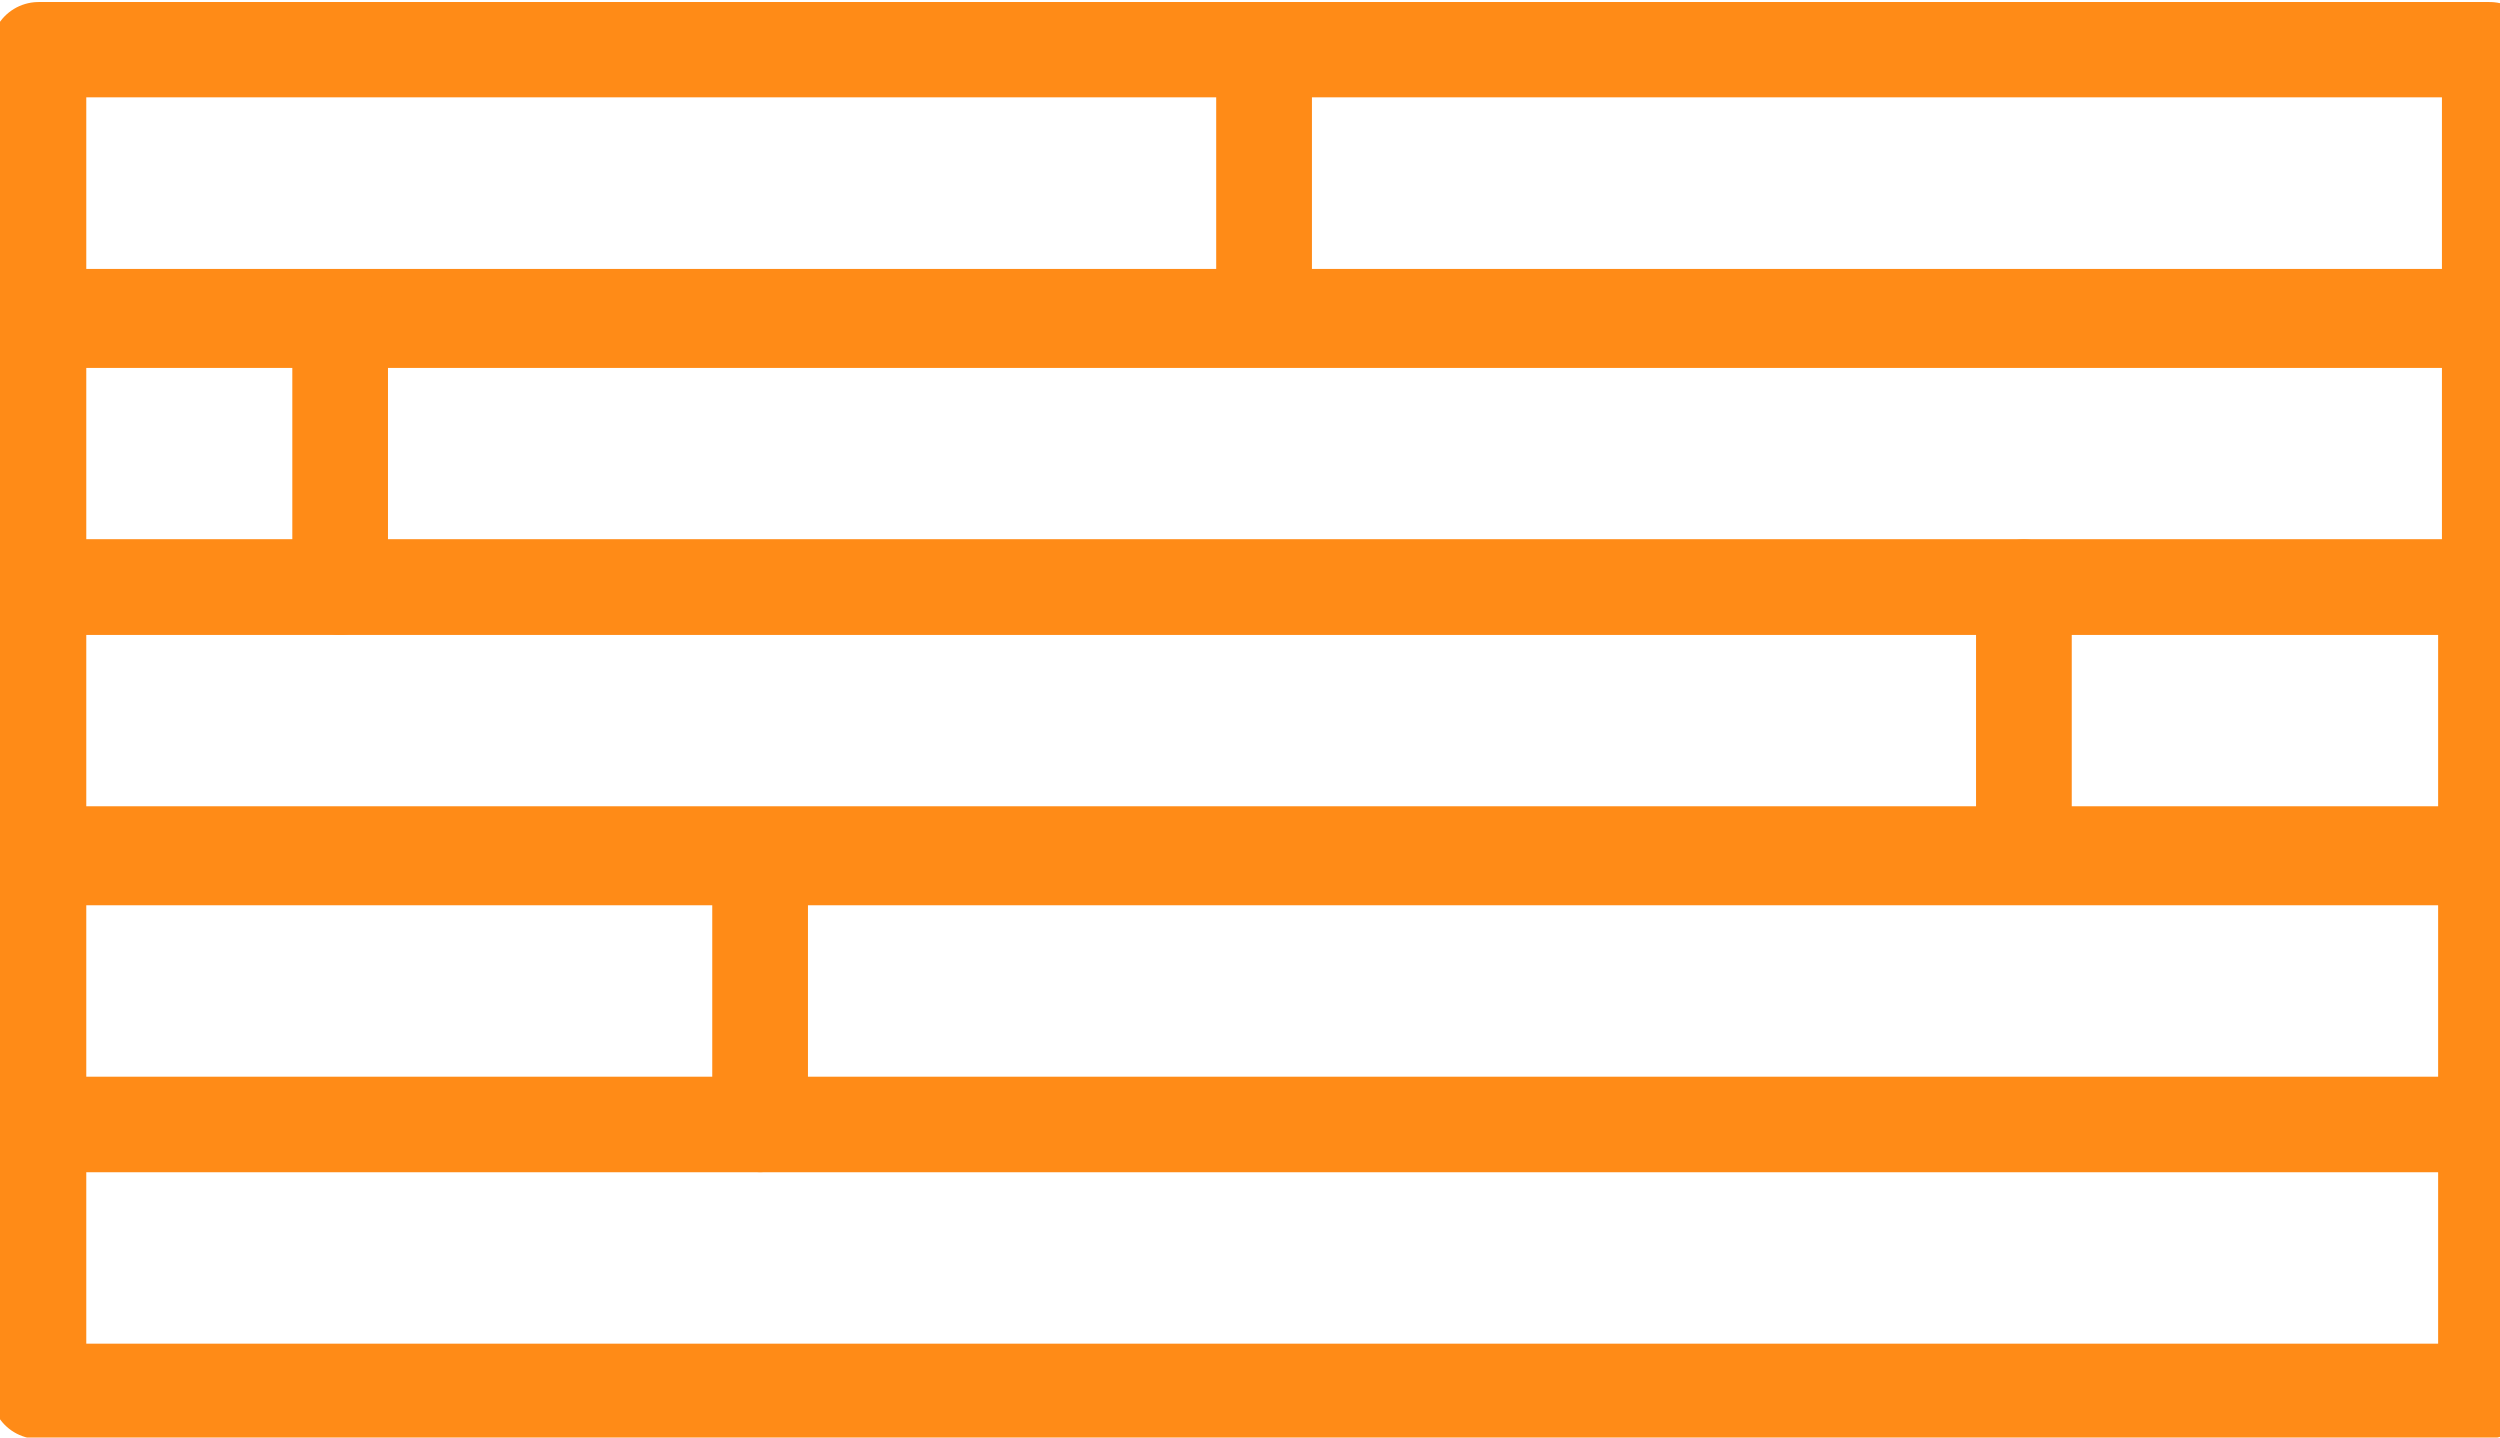 <svg width="80" height="46" viewBox="0 0 80 46" fill="none" xmlns="http://www.w3.org/2000/svg">
<g clip-path="url(#clip0_67_2488)">
<path d="M1.236 35.984V44.523H79.545V35.984H1.236Z" stroke="#FF8B17" stroke-width="3.05" stroke-miterlimit="10" stroke-linecap="round" stroke-linejoin="round"/>
<path d="M24.325 27.444V35.983H79.545V27.444H24.325Z" stroke="#FF8B17" stroke-width="3.05" stroke-miterlimit="10" stroke-linecap="round" stroke-linejoin="round"/>
<path d="M1.236 27.444V35.983H24.325V27.444H1.236Z" stroke="#FF8B17" stroke-width="3.05" stroke-miterlimit="10" stroke-linecap="round" stroke-linejoin="round"/>
<path d="M64.763 18.786V27.325H79.545V18.786H64.763Z" stroke="#FF8B17" stroke-width="3.05" stroke-miterlimit="10" stroke-linecap="round" stroke-linejoin="round"/>
<path d="M1.236 18.786V27.325H64.763V18.786H1.236Z" stroke="#FF8B17" stroke-width="3.05" stroke-miterlimit="10" stroke-linecap="round" stroke-linejoin="round"/>
<path d="M10.887 10.248V18.788H79.667V10.248H10.887Z" stroke="#FF8B17" stroke-width="3.05" stroke-miterlimit="10" stroke-linecap="round" stroke-linejoin="round"/>
<path d="M40.451 1.59V10.13H79.667V1.59H40.451Z" stroke="#FF8B17" stroke-width="3.05" stroke-miterlimit="10" stroke-linecap="round" stroke-linejoin="round"/>
<path d="M1.236 1.59V10.13H40.451V1.59H1.236Z" stroke="#FF8B17" stroke-width="3.05" stroke-miterlimit="10" stroke-linecap="round" stroke-linejoin="round"/>
<path d="M1.236 10.248V18.788H10.887V10.248H1.236Z" stroke="#FF8B17" stroke-width="3.05" stroke-miterlimit="10" stroke-linecap="round" stroke-linejoin="round"/>
</g>
<defs>
<clipPath id="clip0_67_2488">
<rect width="46" height="80" fill="white" transform="matrix(0 -1 1 0 0 46)"/>
</clipPath>
</defs>
</svg>
